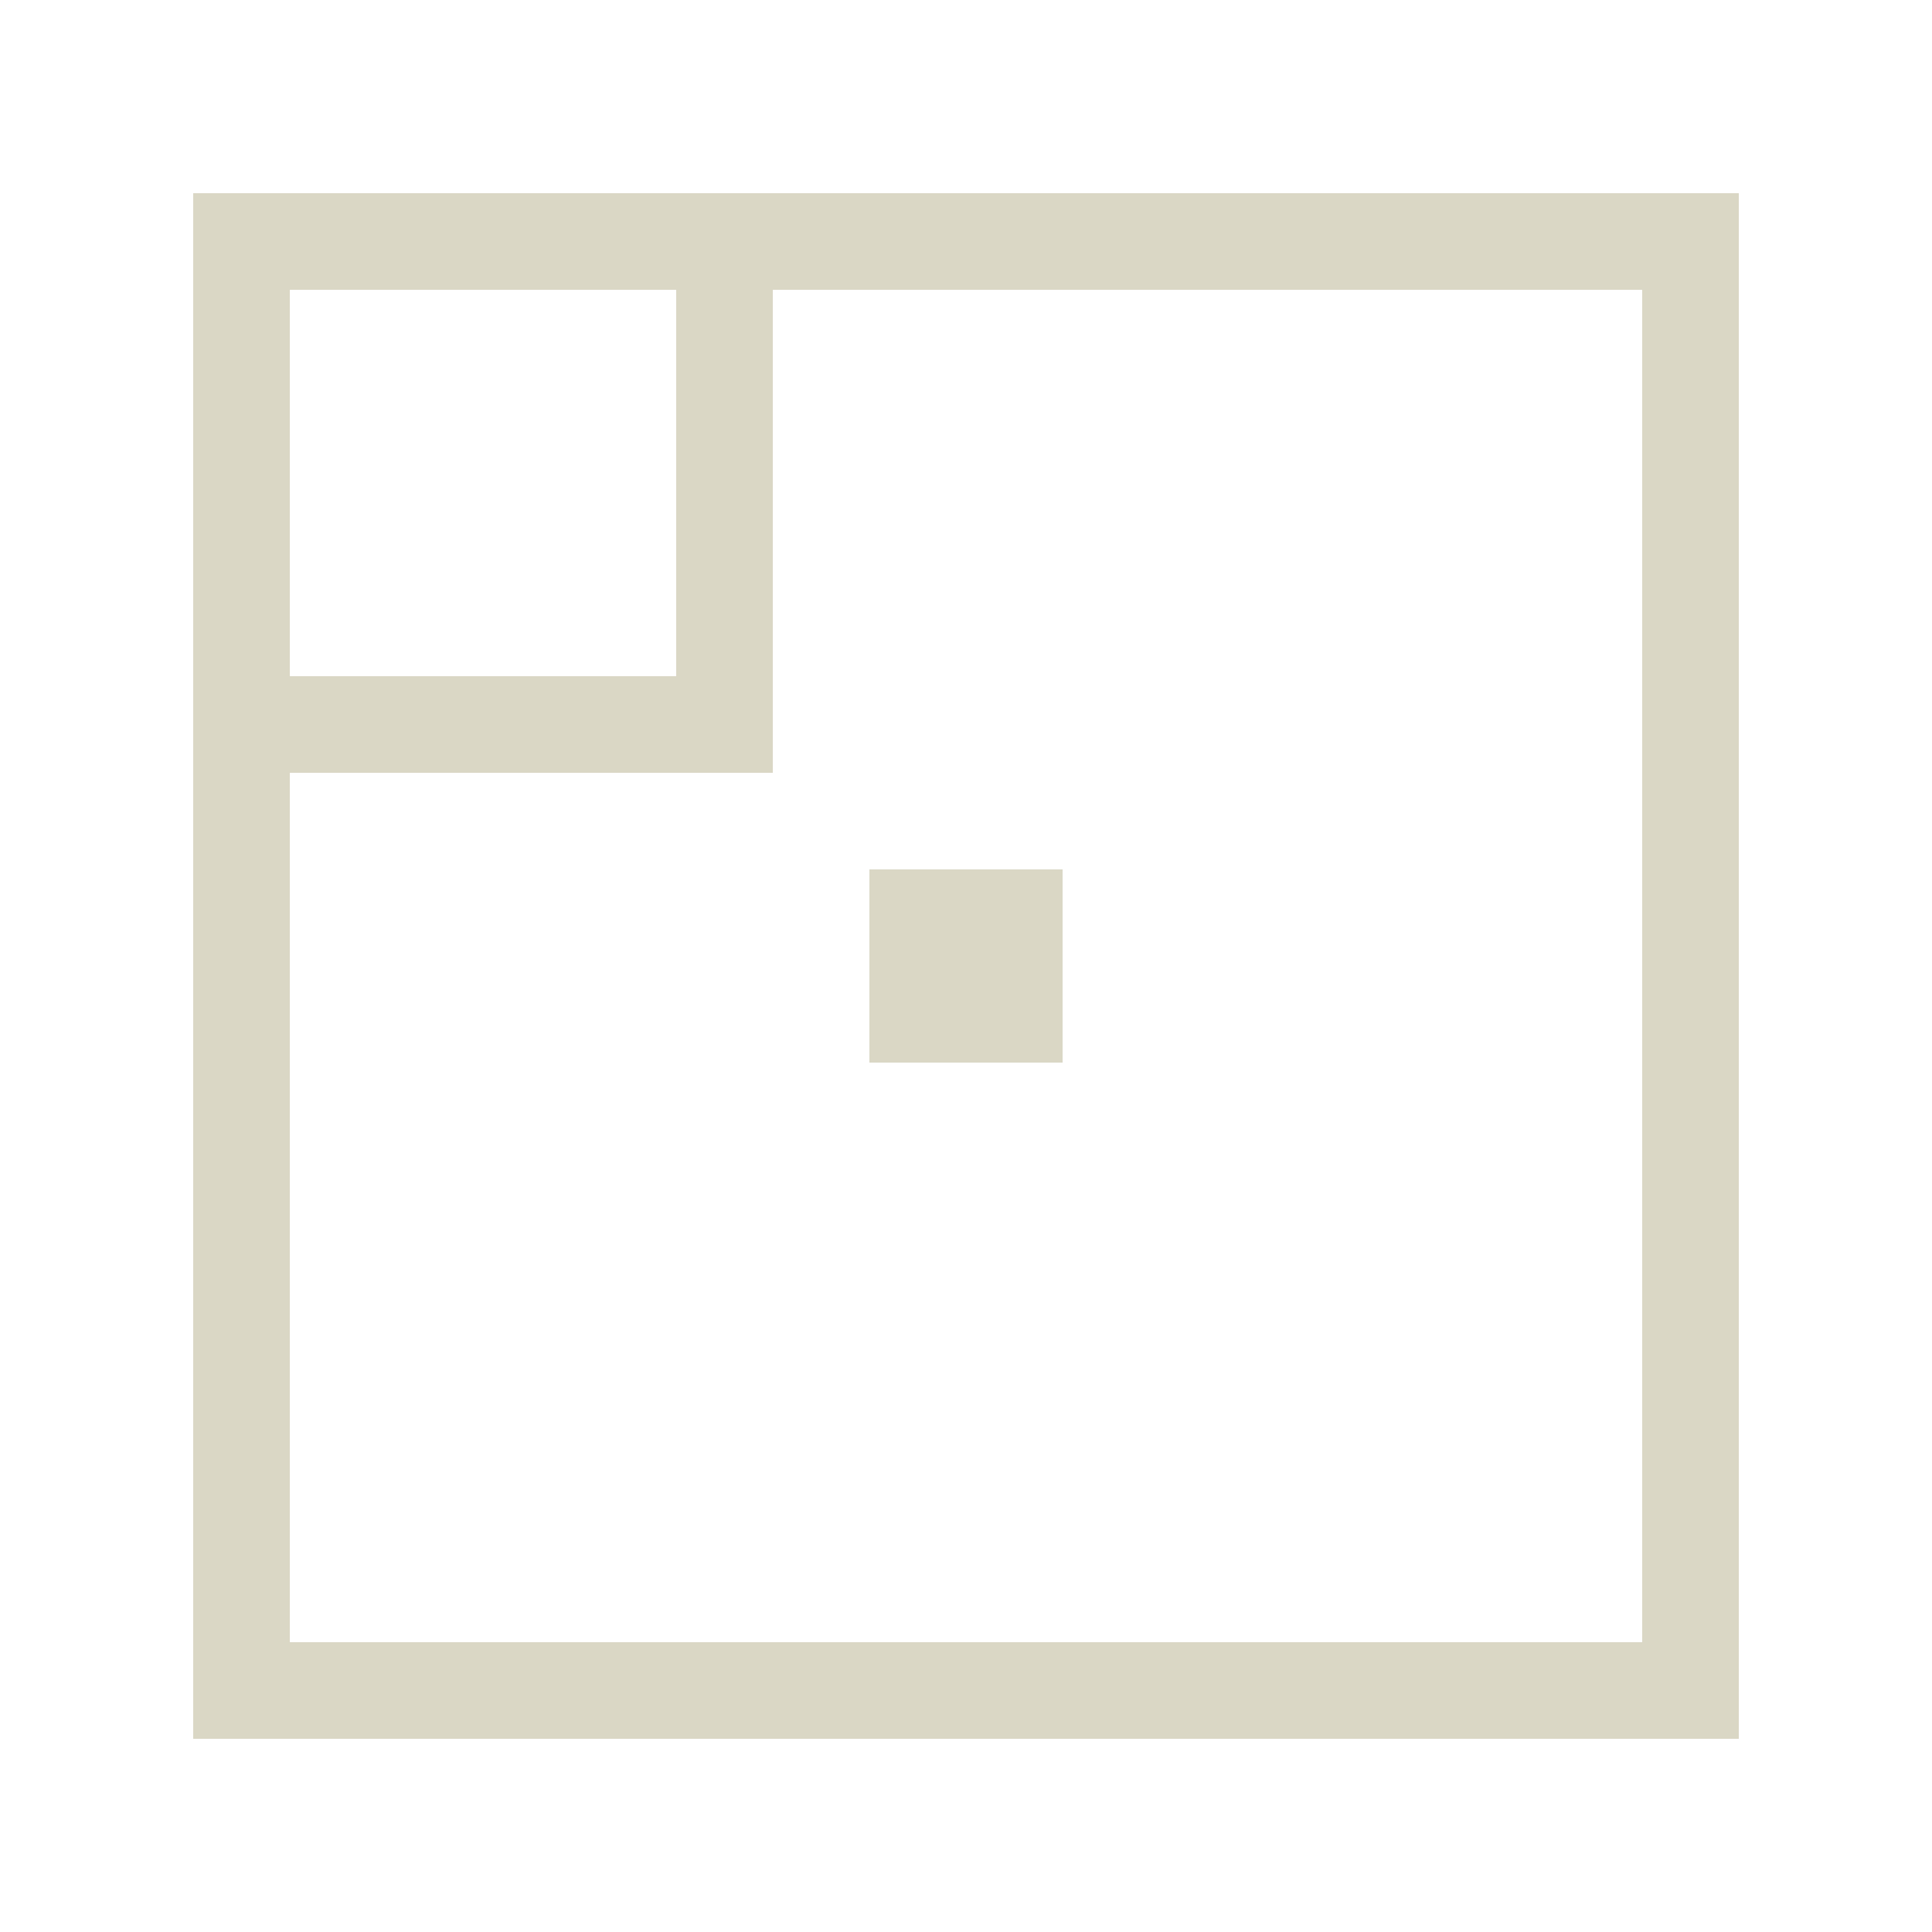 <?xml version="1.0" encoding="utf-8"?>
<!-- Generator: Adobe Illustrator 16.0.0, SVG Export Plug-In . SVG Version: 6.00 Build 0)  -->
<!DOCTYPE svg PUBLIC "-//W3C//DTD SVG 1.1//EN" "http://www.w3.org/Graphics/SVG/1.1/DTD/svg11.dtd">
<svg version="1.1" xmlns="http://www.w3.org/2000/svg" xmlns:xlink="http://www.w3.org/1999/xlink" x="0px" y="0px" width="20px"
	 height="20px" viewBox="0 0 20 20" enable-background="new 0 0 20 20" xml:space="preserve">
<g id="Layer_1" display="none">
	<rect x="-96.125" y="2.219" display="inline" width="16" height="16"/>
	<rect x="-80" y="2" display="inline" width="16" height="16"/>
	<rect x="-64" y="2" display="inline" width="16" height="16"/>
	<rect x="-48" y="2" display="inline" width="16" height="16"/>
	<rect x="-32" y="2" display="inline" width="16" height="16"/>
	<rect x="-16" y="2" display="inline" width="16" height="16"/>
	<g display="inline">
		<line fill="none" stroke="#00A651" stroke-width="0.1" x1="0" y1="-98" x2="0" y2="118"/>
		<line fill="none" stroke="#00A651" stroke-width="0.1" x1="-16" y1="-98" x2="-16" y2="118"/>
		<line fill="none" stroke="#00A651" stroke-width="0.1" x1="-16" y1="-98" x2="-16" y2="118"/>
		<line fill="none" stroke="#00A651" stroke-width="0.1" x1="-32" y1="-98" x2="-32" y2="118"/>
		<line fill="none" stroke="#00A651" stroke-width="0.1" x1="-32" y1="-98" x2="-32" y2="118"/>
		<line fill="none" stroke="#00A651" stroke-width="0.1" x1="-48" y1="-98" x2="-48" y2="118"/>
		<line fill="none" stroke="#00A651" stroke-width="0.1" x1="-48" y1="-98" x2="-48" y2="118"/>
		<line fill="none" stroke="#00A651" stroke-width="0.1" x1="-64" y1="-98" x2="-64" y2="118"/>
		<line fill="none" stroke="#00A651" stroke-width="0.1" x1="-64" y1="-98" x2="-64" y2="118"/>
		<line fill="none" stroke="#00A651" stroke-width="0.1" x1="-80" y1="-98" x2="-80" y2="118"/>
		<line fill="none" stroke="#00A651" stroke-width="0.1" x1="-80" y1="-98" x2="-80" y2="118"/>
		<line fill="none" stroke="#00A651" stroke-width="0.1" x1="-96" y1="-98" x2="-96" y2="118"/>
		<line fill="none" stroke="#00A651" stroke-width="0.1" x1="-196" y1="18" x2="100" y2="18"/>
		<line fill="none" stroke="#00A651" stroke-width="0.1" x1="-196" y1="2" x2="100" y2="2"/>
	</g>
</g>
<g id="Layer_6">
	<g>
		<g>
			<g>
				<polyline fill="none" stroke="#DAD7C5" stroke-miterlimit="10" points="-82.5,14 -82.5,17.5 -86,17.5 				"/>
				<polyline fill="none" stroke="#DAD7C5" stroke-miterlimit="10" points="-94,17.5 -97.5,17.5 -97.5,14 				"/>
				<polyline fill="none" stroke="#DAD7C5" stroke-miterlimit="10" points="-97.5,6 -97.5,2.5 -94,2.5 				"/>
				<polyline fill="none" stroke="#DAD7C5" stroke-miterlimit="10" points="-86,2.5 -82.5,2.5 -82.5,6 				"/>
			</g>
		</g>
		<rect x="-91" y="9" fill="#DAD7C5" width="2" height="2"/>
	</g>
	<g>
		<g>
			<g>
				<polyline fill="none" stroke="#DAD7C5" stroke-miterlimit="10" points="-62.5,14 -62.5,17.5 -66,17.5 				"/>
				<polyline fill="none" stroke="#DAD7C5" stroke-miterlimit="10" points="-74,17.5 -77.5,17.5 -77.5,14 				"/>
				<polyline fill="none" stroke="#DAD7C5" stroke-miterlimit="10" points="-77.5,6 -77.5,2.5 -74,2.5 				"/>
				<polyline fill="none" stroke="#DAD7C5" stroke-miterlimit="10" points="-66,2.5 -62.5,2.5 -62.5,6 				"/>
			</g>
		</g>
		<rect x="-77.5" y="2.5" fill="none" stroke="#DAD7C5" stroke-miterlimit="10" width="5" height="5"/>
		<rect x="-71" y="9" fill="#DAD7C5" width="2" height="2"/>
	</g>
	<g>
		<g>
			<g>
				<polyline fill="none" stroke="#DAD7C5" stroke-miterlimit="10" points="-42.5,14 -42.5,17.5 -46,17.5 				"/>
				<polyline fill="none" stroke="#DAD7C5" stroke-miterlimit="10" points="-54,17.5 -57.5,17.5 -57.5,14 				"/>
				<polyline fill="none" stroke="#DAD7C5" stroke-miterlimit="10" points="-57.5,6 -57.5,2.5 -54,2.5 				"/>
				<polyline fill="none" stroke="#DAD7C5" stroke-miterlimit="10" points="-46,2.5 -42.5,2.5 -42.5,6 				"/>
			</g>
		</g>
		<rect x="-47.5" y="2.5" fill="none" stroke="#DAD7C5" stroke-miterlimit="10" width="5" height="5"/>
		<rect x="-51" y="9" fill="#DAD7C5" width="2" height="2"/>
	</g>
	<g>
		<rect x="-27.5" y="12.5" fill="none" stroke="#DAD7C5" stroke-miterlimit="10" width="5" height="5"/>
		<g>
			<g>
				<polyline fill="none" stroke="#DAD7C5" stroke-miterlimit="10" points="-22.5,14 -22.5,17.5 -26,17.5 				"/>
				<polyline fill="none" stroke="#DAD7C5" stroke-miterlimit="10" points="-34,17.5 -37.5,17.5 -37.5,14 				"/>
				<polyline fill="none" stroke="#DAD7C5" stroke-miterlimit="10" points="-37.5,6 -37.5,2.5 -34,2.5 				"/>
				<polyline fill="none" stroke="#DAD7C5" stroke-miterlimit="10" points="-26,2.5 -22.5,2.5 -22.5,6 				"/>
			</g>
		</g>
		<rect x="-31" y="9" fill="#DAD7C5" width="2" height="2"/>
	</g>
	<g>
		<rect x="-17.5" y="12.5" fill="none" stroke="#DAD7C5" stroke-miterlimit="10" width="5" height="5"/>
		<g>
			<g>
				<polyline fill="none" stroke="#DAD7C5" stroke-miterlimit="10" points="-2.5,14 -2.5,17.5 -6,17.5 				"/>
				<polyline fill="none" stroke="#DAD7C5" stroke-miterlimit="10" points="-14,17.5 -17.5,17.5 -17.5,14 				"/>
				<polyline fill="none" stroke="#DAD7C5" stroke-miterlimit="10" points="-17.5,6 -17.5,2.5 -14,2.5 				"/>
				<polyline fill="none" stroke="#DAD7C5" stroke-miterlimit="10" points="-6,2.5 -2.5,2.5 -2.5,6 				"/>
			</g>
		</g>
		<rect x="-11" y="9" fill="#DAD7C5" width="2" height="2"/>
	</g>
	<g>
		<rect x="2.5" y="2.5" fill="none" stroke="#DAD7C5" stroke-miterlimit="10" width="15" height="15"/>
		<rect x="2.5" y="2.5" fill="none" stroke="#DAD7C5" stroke-miterlimit="10" width="5" height="5"/>
		<rect x="9" y="9" fill="#DAD7C5" width="2" height="2"/>
	</g>
	<g>
		<rect x="22.5" y="2.5" fill="none" stroke="#DAD7C5" stroke-miterlimit="10" width="15" height="15"/>
		<rect x="32.5" y="2.5" fill="none" stroke="#DAD7C5" stroke-miterlimit="10" width="5" height="5"/>
		<rect x="29" y="9" fill="#DAD7C5" width="2" height="2"/>
	</g>
	<g>
		<rect x="52.5" y="12.5" fill="none" stroke="#DAD7C5" stroke-miterlimit="10" width="5" height="5"/>
		<rect x="42.5" y="2.5" fill="none" stroke="#DAD7C5" stroke-miterlimit="10" width="15" height="15"/>
		<rect x="49" y="9" fill="#DAD7C5" width="2" height="2"/>
	</g>
	<g>
		<rect x="62.5" y="12.5" fill="none" stroke="#DAD7C5" stroke-miterlimit="10" width="5" height="5"/>
		<rect x="62.5" y="2.5" fill="none" stroke="#DAD7C5" stroke-miterlimit="10" width="15" height="15"/>
		<rect x="69" y="9" fill="#DAD7C5" width="2" height="2"/>
	</g>
	<g>
		<rect x="-117.5" y="2.5" fill="none" stroke="#DAD7C5" stroke-miterlimit="10" width="15" height="15"/>
		<rect x="-111" y="9" fill="#DAD7C5" width="2" height="2"/>
	</g>
</g>
<g id="Layer_2" display="none">
	<g display="inline">
		<g>
			<line fill="#C6CDC7" x1="-48" y1="2.062" x2="-64" y2="18.062"/>
			<g>
				<line fill="none" stroke="#DAD7C5" stroke-miterlimit="10" x1="-48" y1="2.062" x2="-50.475" y2="4.538"/>
				
					<line fill="none" stroke="#DAD7C5" stroke-miterlimit="10" stroke-dasharray="5.209,5.209" x1="-54.158" y1="8.221" x2="-59.684" y2="13.746"/>
				<line fill="none" stroke="#DAD7C5" stroke-miterlimit="10" x1="-61.525" y1="15.588" x2="-64" y2="18.062"/>
			</g>
		</g>
		<g>
			<line fill="#C6CDC7" x1="-64" y1="2" x2="-48" y2="18.062"/>
			<g>
				<line fill="none" stroke="#DAD7C5" stroke-miterlimit="10" x1="-64" y1="2" x2="-61.53" y2="4.479"/>
				
					<line fill="none" stroke="#DAD7C5" stroke-miterlimit="10" stroke-dasharray="5.224,5.224" x1="-57.843" y1="8.181" x2="-52.313" y2="13.732"/>
				<line fill="none" stroke="#DAD7C5" stroke-miterlimit="10" x1="-50.47" y1="15.583" x2="-48" y2="18.062"/>
			</g>
		</g>
	</g>
</g>
<g id="Layer_3">
</g>
<g id="Layer_4" display="none">
	<g display="inline">
		<line fill="#C6CDC7" stroke="#DAD7C5" stroke-miterlimit="10" x1="-80" y1="2.062" x2="-96" y2="18.062"/>
		<line fill="#C6CDC7" stroke="#DAD7C5" stroke-miterlimit="10" x1="-96" y1="2" x2="-80" y2="18.062"/>
	</g>
</g>
<g id="Layer_5" display="none">
	<g display="inline">
		<g>
			<line fill="#C6CDC7" x1="-16" y1="2.062" x2="-32" y2="18.062"/>
			<g>
				<line fill="none" stroke="#DAD7C5" stroke-miterlimit="10" x1="-16" y1="2.062" x2="-18.475" y2="4.538"/>
				
					<line fill="none" stroke="#DAD7C5" stroke-miterlimit="10" stroke-dasharray="5.209,5.209" x1="-22.158" y1="8.221" x2="-27.684" y2="13.746"/>
				<line fill="none" stroke="#DAD7C5" stroke-miterlimit="10" x1="-29.525" y1="15.588" x2="-32" y2="18.062"/>
			</g>
		</g>
		<g>
			<line fill="#C6CDC7" x1="-32" y1="2" x2="-16" y2="18.062"/>
			<g>
				<line fill="none" stroke="#DAD7C5" stroke-miterlimit="10" x1="-32" y1="2" x2="-29.53" y2="4.479"/>
				
					<line fill="none" stroke="#DAD7C5" stroke-miterlimit="10" stroke-dasharray="5.224,5.224" x1="-25.844" y1="8.181" x2="-20.313" y2="13.732"/>
				<line fill="none" stroke="#DAD7C5" stroke-miterlimit="10" x1="-18.47" y1="15.583" x2="-16" y2="18.062"/>
			</g>
		</g>
	</g>
	<g display="inline">
		<g>
			<line fill="#C6CDC7" x1="-32" y1="2.062" x2="-48" y2="18.062"/>
			<g>
				<line fill="none" stroke="#DAD7C5" stroke-miterlimit="10" x1="-32" y1="2.062" x2="-34.475" y2="4.538"/>
				
					<line fill="none" stroke="#DAD7C5" stroke-miterlimit="10" stroke-dasharray="5.209,5.209" x1="-38.158" y1="8.221" x2="-43.684" y2="13.746"/>
				<line fill="none" stroke="#DAD7C5" stroke-miterlimit="10" x1="-45.525" y1="15.588" x2="-48" y2="18.062"/>
			</g>
		</g>
		<g>
			<line fill="#C6CDC7" x1="-48" y1="2" x2="-32" y2="18.062"/>
			<g>
				<line fill="none" stroke="#DAD7C5" stroke-miterlimit="10" x1="-48" y1="2" x2="-45.53" y2="4.479"/>
				
					<line fill="none" stroke="#DAD7C5" stroke-miterlimit="10" stroke-dasharray="5.224,5.224" x1="-41.844" y1="8.181" x2="-36.313" y2="13.732"/>
				<line fill="none" stroke="#DAD7C5" stroke-miterlimit="10" x1="-34.47" y1="15.583" x2="-32" y2="18.062"/>
			</g>
		</g>
	</g>
	<g display="inline">
		<g>
			<line fill="#C6CDC7" x1="0" y1="2.062" x2="-16" y2="18.062"/>
			<g>
				<line fill="none" stroke="#DAD7C5" stroke-miterlimit="10" x1="0" y1="2.062" x2="-2.475" y2="4.538"/>
				
					<line fill="none" stroke="#DAD7C5" stroke-miterlimit="10" stroke-dasharray="5.209,5.209" x1="-6.158" y1="8.221" x2="-11.684" y2="13.746"/>
				<line fill="none" stroke="#DAD7C5" stroke-miterlimit="10" x1="-13.525" y1="15.588" x2="-16" y2="18.062"/>
			</g>
		</g>
		<g>
			<line fill="#C6CDC7" x1="-16" y1="2" x2="0" y2="18.062"/>
			<g>
				<line fill="none" stroke="#DAD7C5" stroke-miterlimit="10" x1="-16" y1="2" x2="-13.53" y2="4.479"/>
				
					<line fill="none" stroke="#DAD7C5" stroke-miterlimit="10" stroke-dasharray="5.224,5.224" x1="-9.844" y1="8.181" x2="-4.313" y2="13.732"/>
				<line fill="none" stroke="#DAD7C5" stroke-miterlimit="10" x1="-2.47" y1="15.583" x2="0" y2="18.062"/>
			</g>
		</g>
	</g>
	<path display="inline" fill="none" stroke="#DAD7C5" stroke-miterlimit="10" stroke-dasharray="7,7" d="M-64,2"/>
	<path display="inline" fill="none" stroke="#DAD7C5" stroke-miterlimit="10" stroke-dasharray="7,7" d="M-66.479,2"/>
	<path display="inline" fill="none" stroke="#DAD7C5" stroke-miterlimit="10" stroke-dasharray="7,7" d="M-64,1.997"/>
	<path display="inline" fill="none" stroke="#DAD7C5" stroke-miterlimit="10" stroke-dasharray="7,7" d="M-64,4.477"/>
	
		<line display="inline" fill="none" stroke="#DAD7C5" stroke-width="0.5" stroke-miterlimit="10" stroke-dasharray="7,7" x1="-16.273" y1="15.25" x2="-16.273" y2="17.729"/>
	
		<line display="inline" fill="none" stroke="#DAD7C5" stroke-width="0.5" stroke-miterlimit="10" stroke-dasharray="7,7" x1="-18.75" y1="17.729" x2="-16.271" y2="17.729"/>
	<path display="inline" fill="none" stroke="#DAD7C5" stroke-miterlimit="10" stroke-dasharray="7,7" d="M-64.747-1.167"/>
	<path display="inline" fill="none" stroke="#DAD7C5" stroke-miterlimit="10" stroke-dasharray="7,7" d="M-64.747,1.313"/>
	<path display="inline" fill="none" stroke="#DAD7C5" stroke-miterlimit="10" stroke-dasharray="7,7" d="M-64.75-1.167"/>
	<path display="inline" fill="none" stroke="#DAD7C5" stroke-miterlimit="10" stroke-dasharray="7,7" d="M-62.271-1.167"/>
	<path display="inline" fill="none" stroke="#DAD7C5" stroke-miterlimit="10" stroke-dasharray="7,7" d="M-32,2"/>
	<path display="inline" fill="none" stroke="#DAD7C5" stroke-miterlimit="10" stroke-dasharray="7,7" d="M-32,4.479"/>
	
		<line display="inline" fill="none" stroke="#DAD7C5" stroke-width="0.5" stroke-miterlimit="10" stroke-dasharray="7,7" x1="-13.271" y1="17.727" x2="-15.75" y2="17.727"/>
	
		<line display="inline" fill="none" stroke="#DAD7C5" stroke-width="0.5" stroke-miterlimit="10" stroke-dasharray="7,7" x1="-15.75" y1="15.25" x2="-15.75" y2="17.729"/>
	
		<line display="inline" fill="none" stroke="#DAD7C5" stroke-width="0.5" stroke-miterlimit="10" stroke-dasharray="7,7" x1="-34.75" y1="2.252" x2="-32.271" y2="2.252"/>
	
		<line display="inline" fill="none" stroke="#DAD7C5" stroke-width="0.5" stroke-miterlimit="10" stroke-dasharray="7,7" x1="-32.271" y1="4.729" x2="-32.271" y2="2.25"/>
	
		<line display="inline" fill="none" stroke="#DAD7C5" stroke-width="0.5" stroke-miterlimit="10" stroke-dasharray="7,7" x1="-63.748" y1="4.729" x2="-63.748" y2="2.25"/>
	
		<line display="inline" fill="none" stroke="#DAD7C5" stroke-width="0.5" stroke-miterlimit="10" stroke-dasharray="7,7" x1="-61.271" y1="2.25" x2="-63.75" y2="2.25"/>
</g>
</svg>
